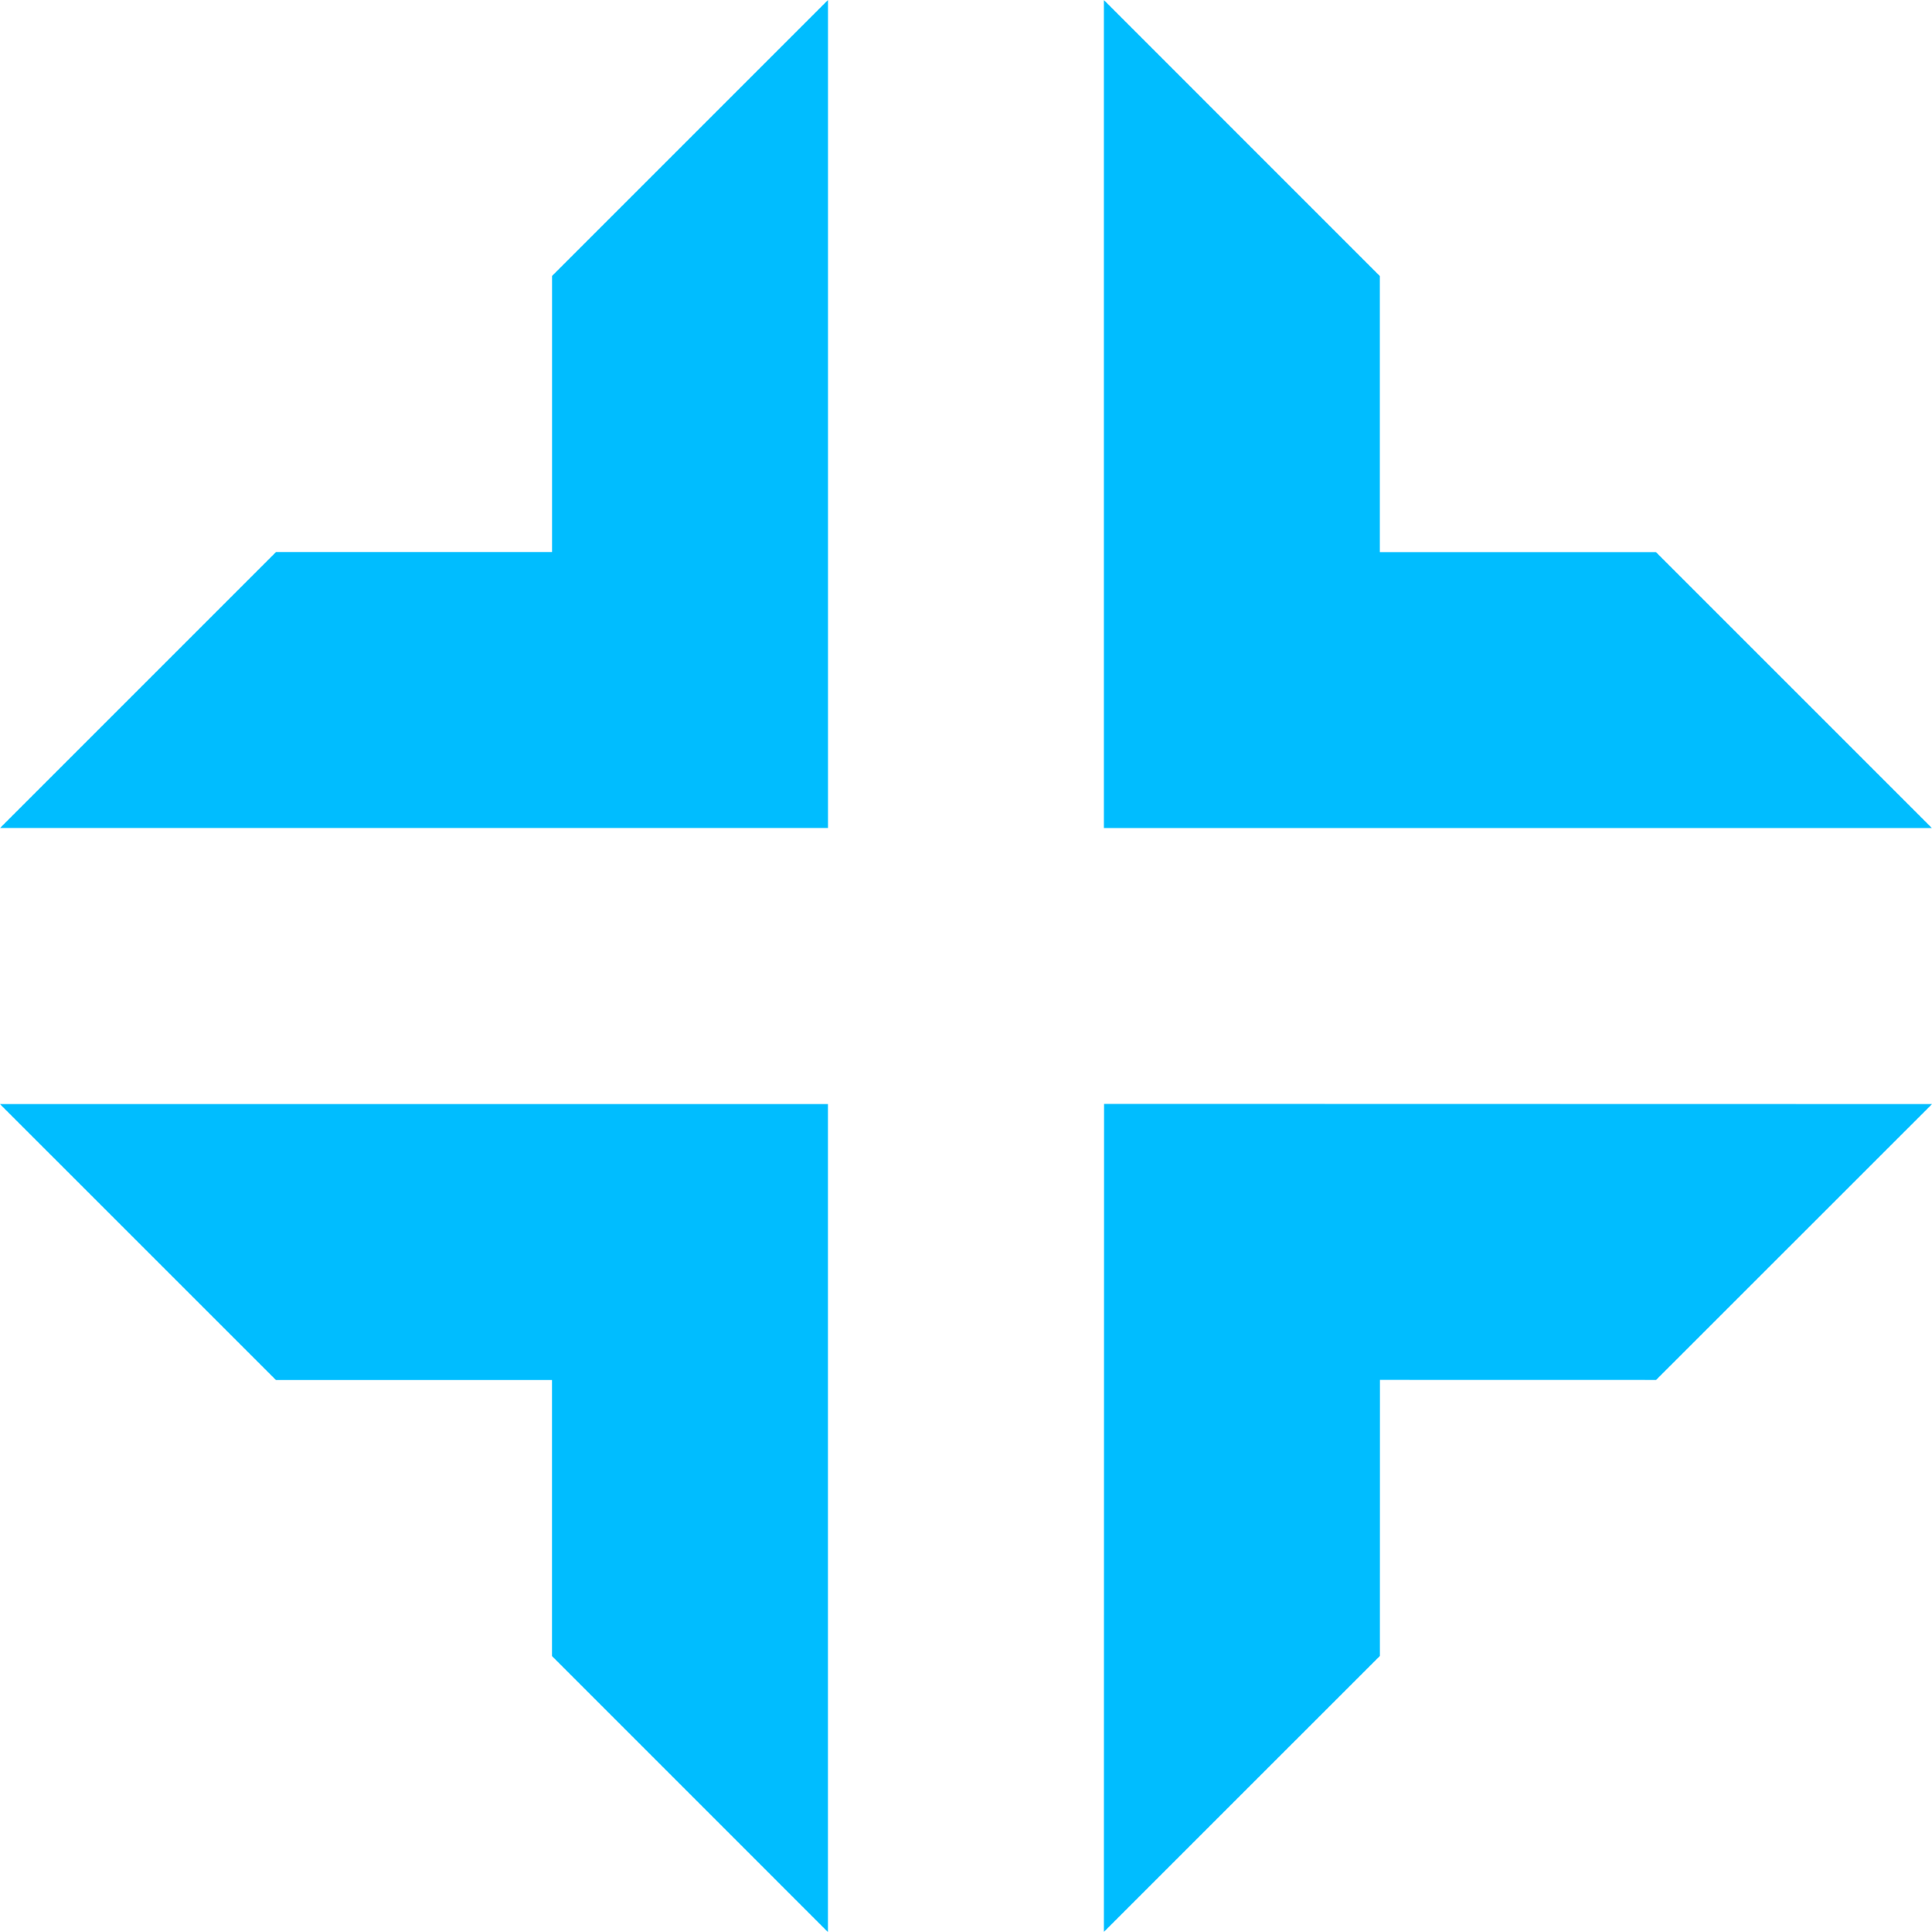 <?xml version="1.0" encoding="UTF-8" standalone="no"?><!DOCTYPE svg PUBLIC "-//W3C//DTD SVG 1.1//EN" "http://www.w3.org/Graphics/SVG/1.1/DTD/svg11.dtd"><svg width="100%" height="100%" viewBox="0 0 32 32" version="1.1" xmlns="http://www.w3.org/2000/svg" xmlns:xlink="http://www.w3.org/1999/xlink" xml:space="preserve" xmlns:serif="http://www.serif.com/" style="fill-rule:evenodd;clip-rule:evenodd;stroke-linejoin:round;stroke-miterlimit:1.414;"><path d="M13.714,13.714l-13.713,0l4.571,-4.571l4.571,0l0,-4.572l4.571,-4.571l0,13.714Z" style="fill:#00bdff;"/><path d="M18.287,18.284l13.714,0.003l-4.572,4.57l-4.572,-0.001l-0.001,4.571l-4.572,4.571l0.003,-13.714Z" style="fill:#00bdff;"/><path d="M13.713,18.287l0,13.714l-4.571,-4.572l0,-4.571l-4.571,0l-4.572,-4.571l13.714,0Z" style="fill:#00bdff;"/><path d="M18.284,13.715l0,-13.714l4.571,4.572l0,4.571l4.572,0l4.571,4.571l-13.714,0Z" style="fill:#00bdff;"/></svg>